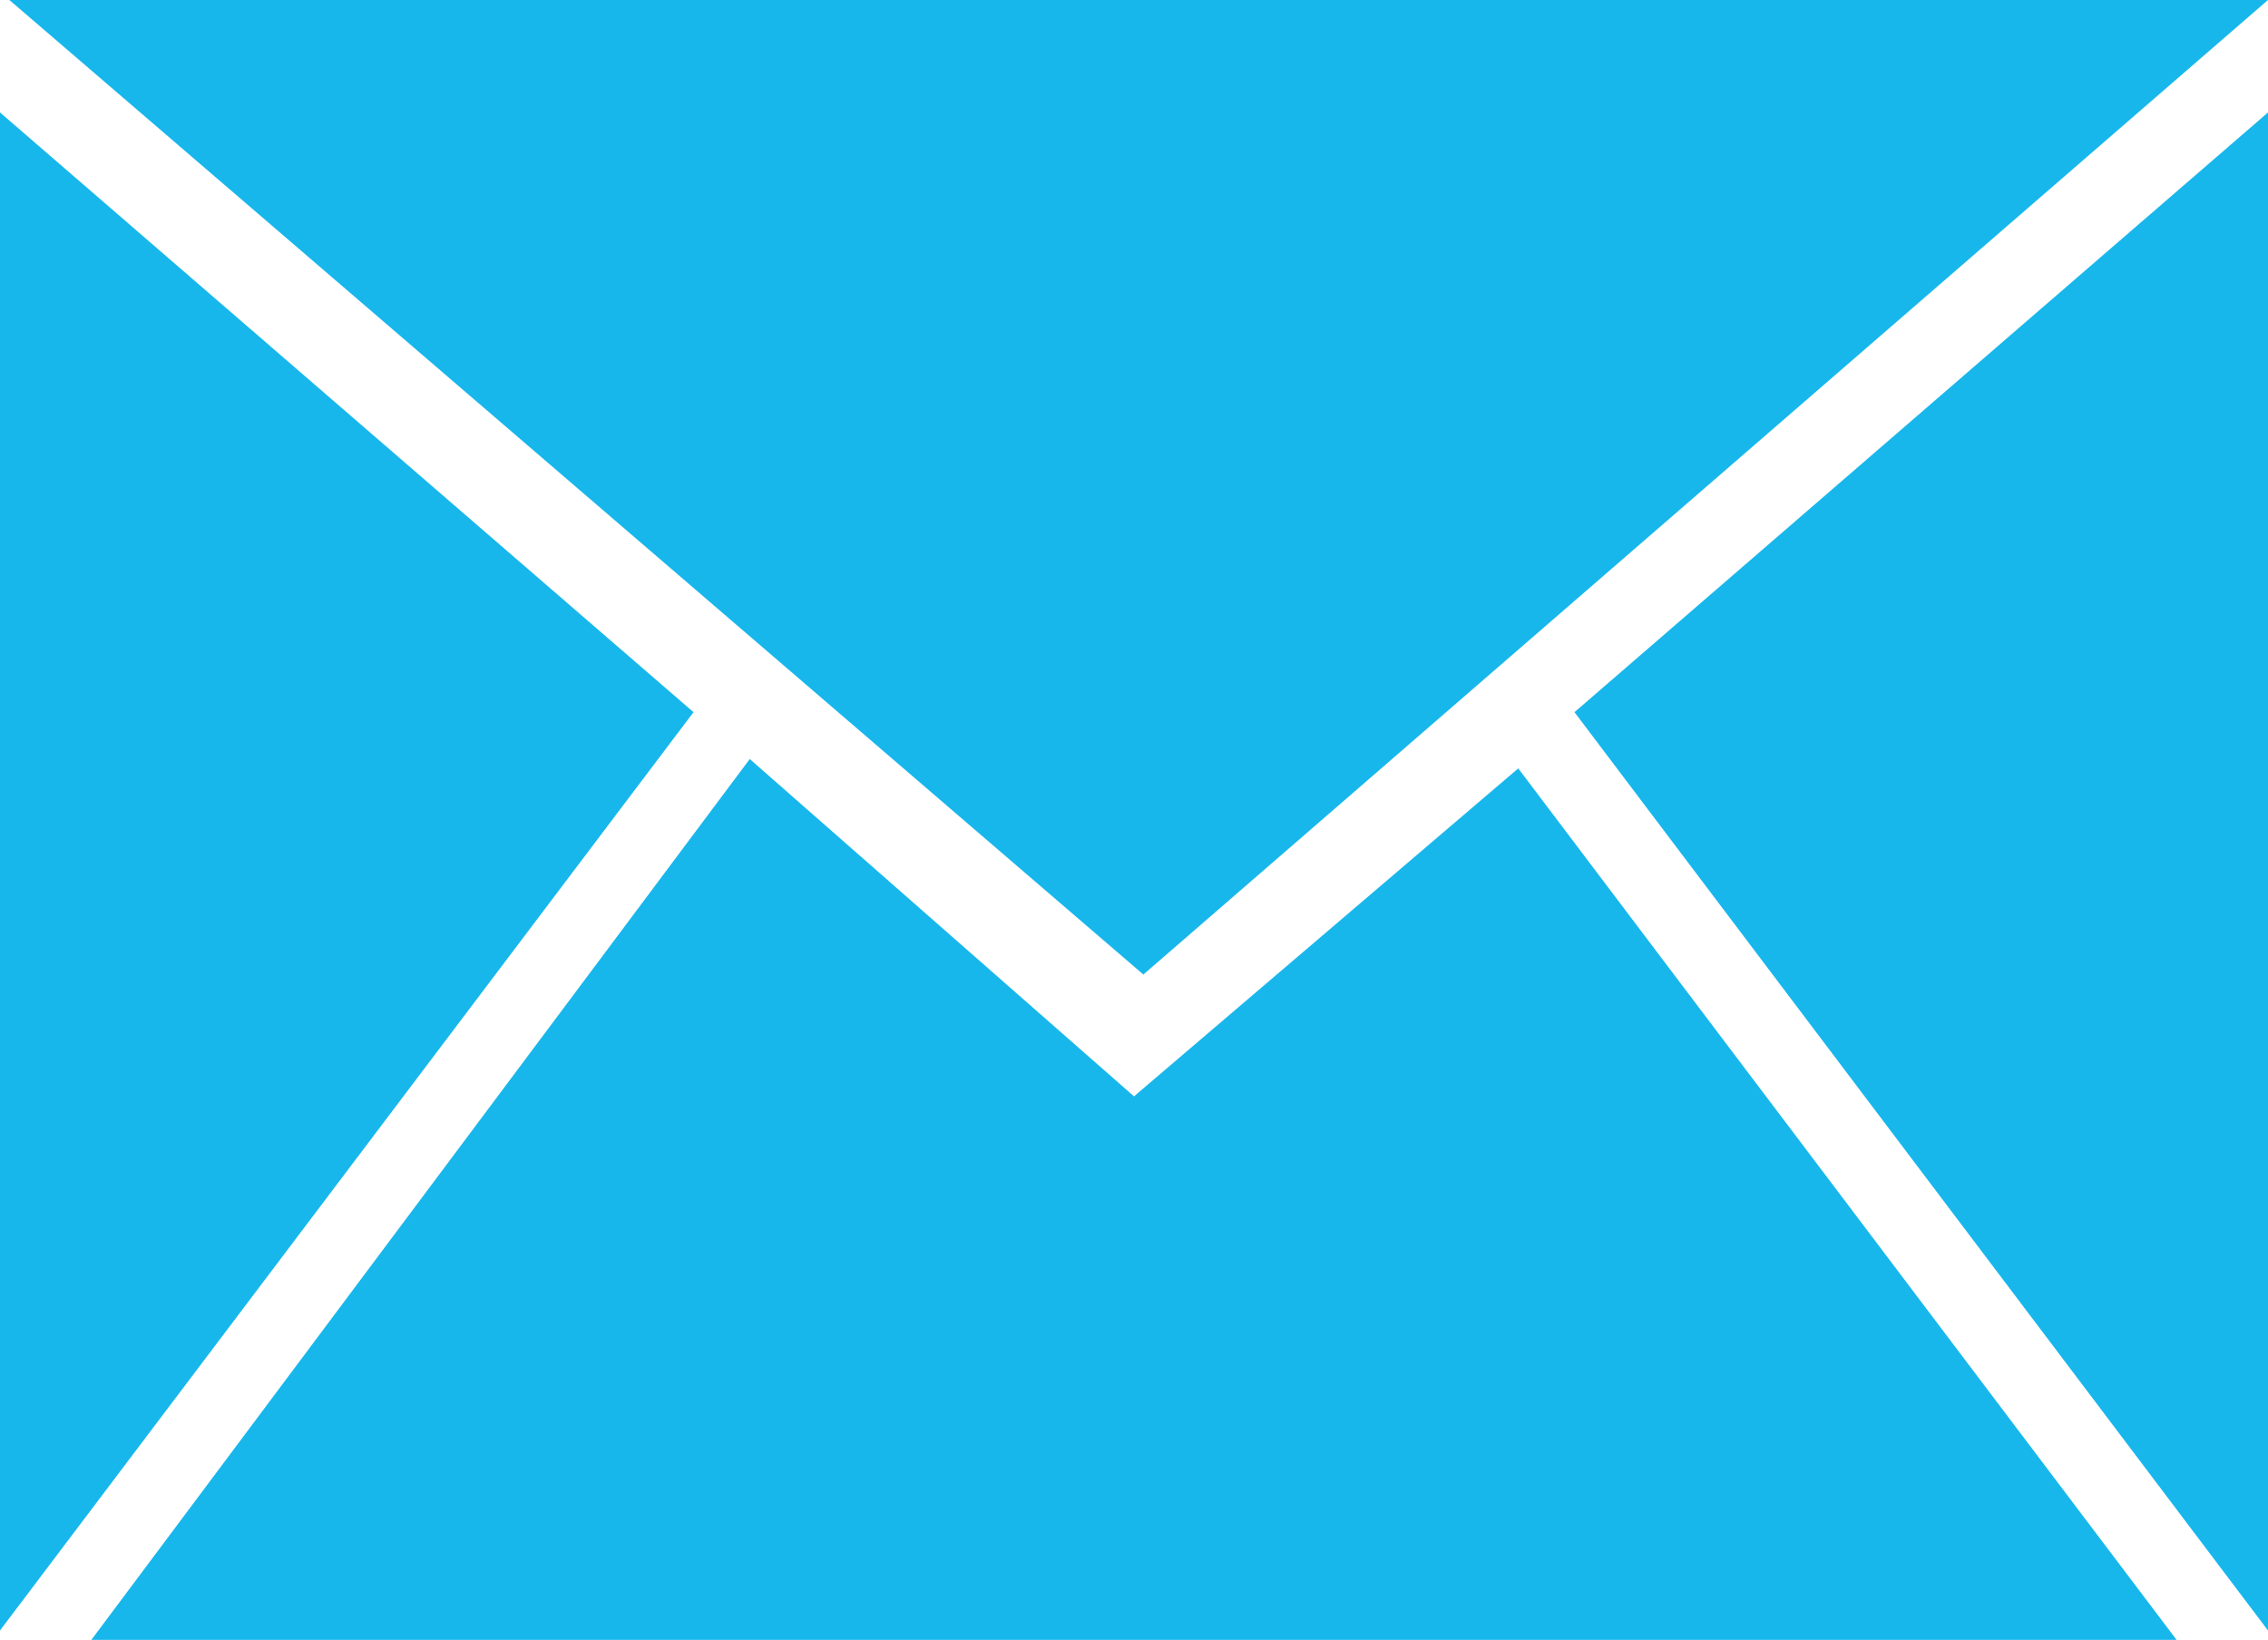 <?xml version="1.0" encoding="utf-8"?>
<!-- Generator: Adobe Illustrator 19.2.1, SVG Export Plug-In . SVG Version: 6.00 Build 0)  -->
<svg version="1.1" id="Calque_1" xmlns="http://www.w3.org/2000/svg" xmlns:xlink="http://www.w3.org/1999/xlink" x="0px" y="0px"
	 viewBox="0 0 24.2 17.5" style="enable-background:new 0 0 24.2 17.5;" xml:space="preserve">
<style type="text/css">
	.st0{fill:#17B7EC;}
</style>
<path id="PICTO_contact" class="st0" d="M16.8,7.6l7.4-6.4v16.2L16.8,7.6z M0.1,0h24.1l-12,10.4L0.1,0z M0,17.4L0,1.2l7.4,6.4
	L0,17.4z M12.1,11.7L12.1,11.7L12.1,11.7L12.1,11.7L12.1,11.7l4.1-3.5l7.1,9.4H0.9L8,8.1L12.1,11.7z"/>
</svg>
